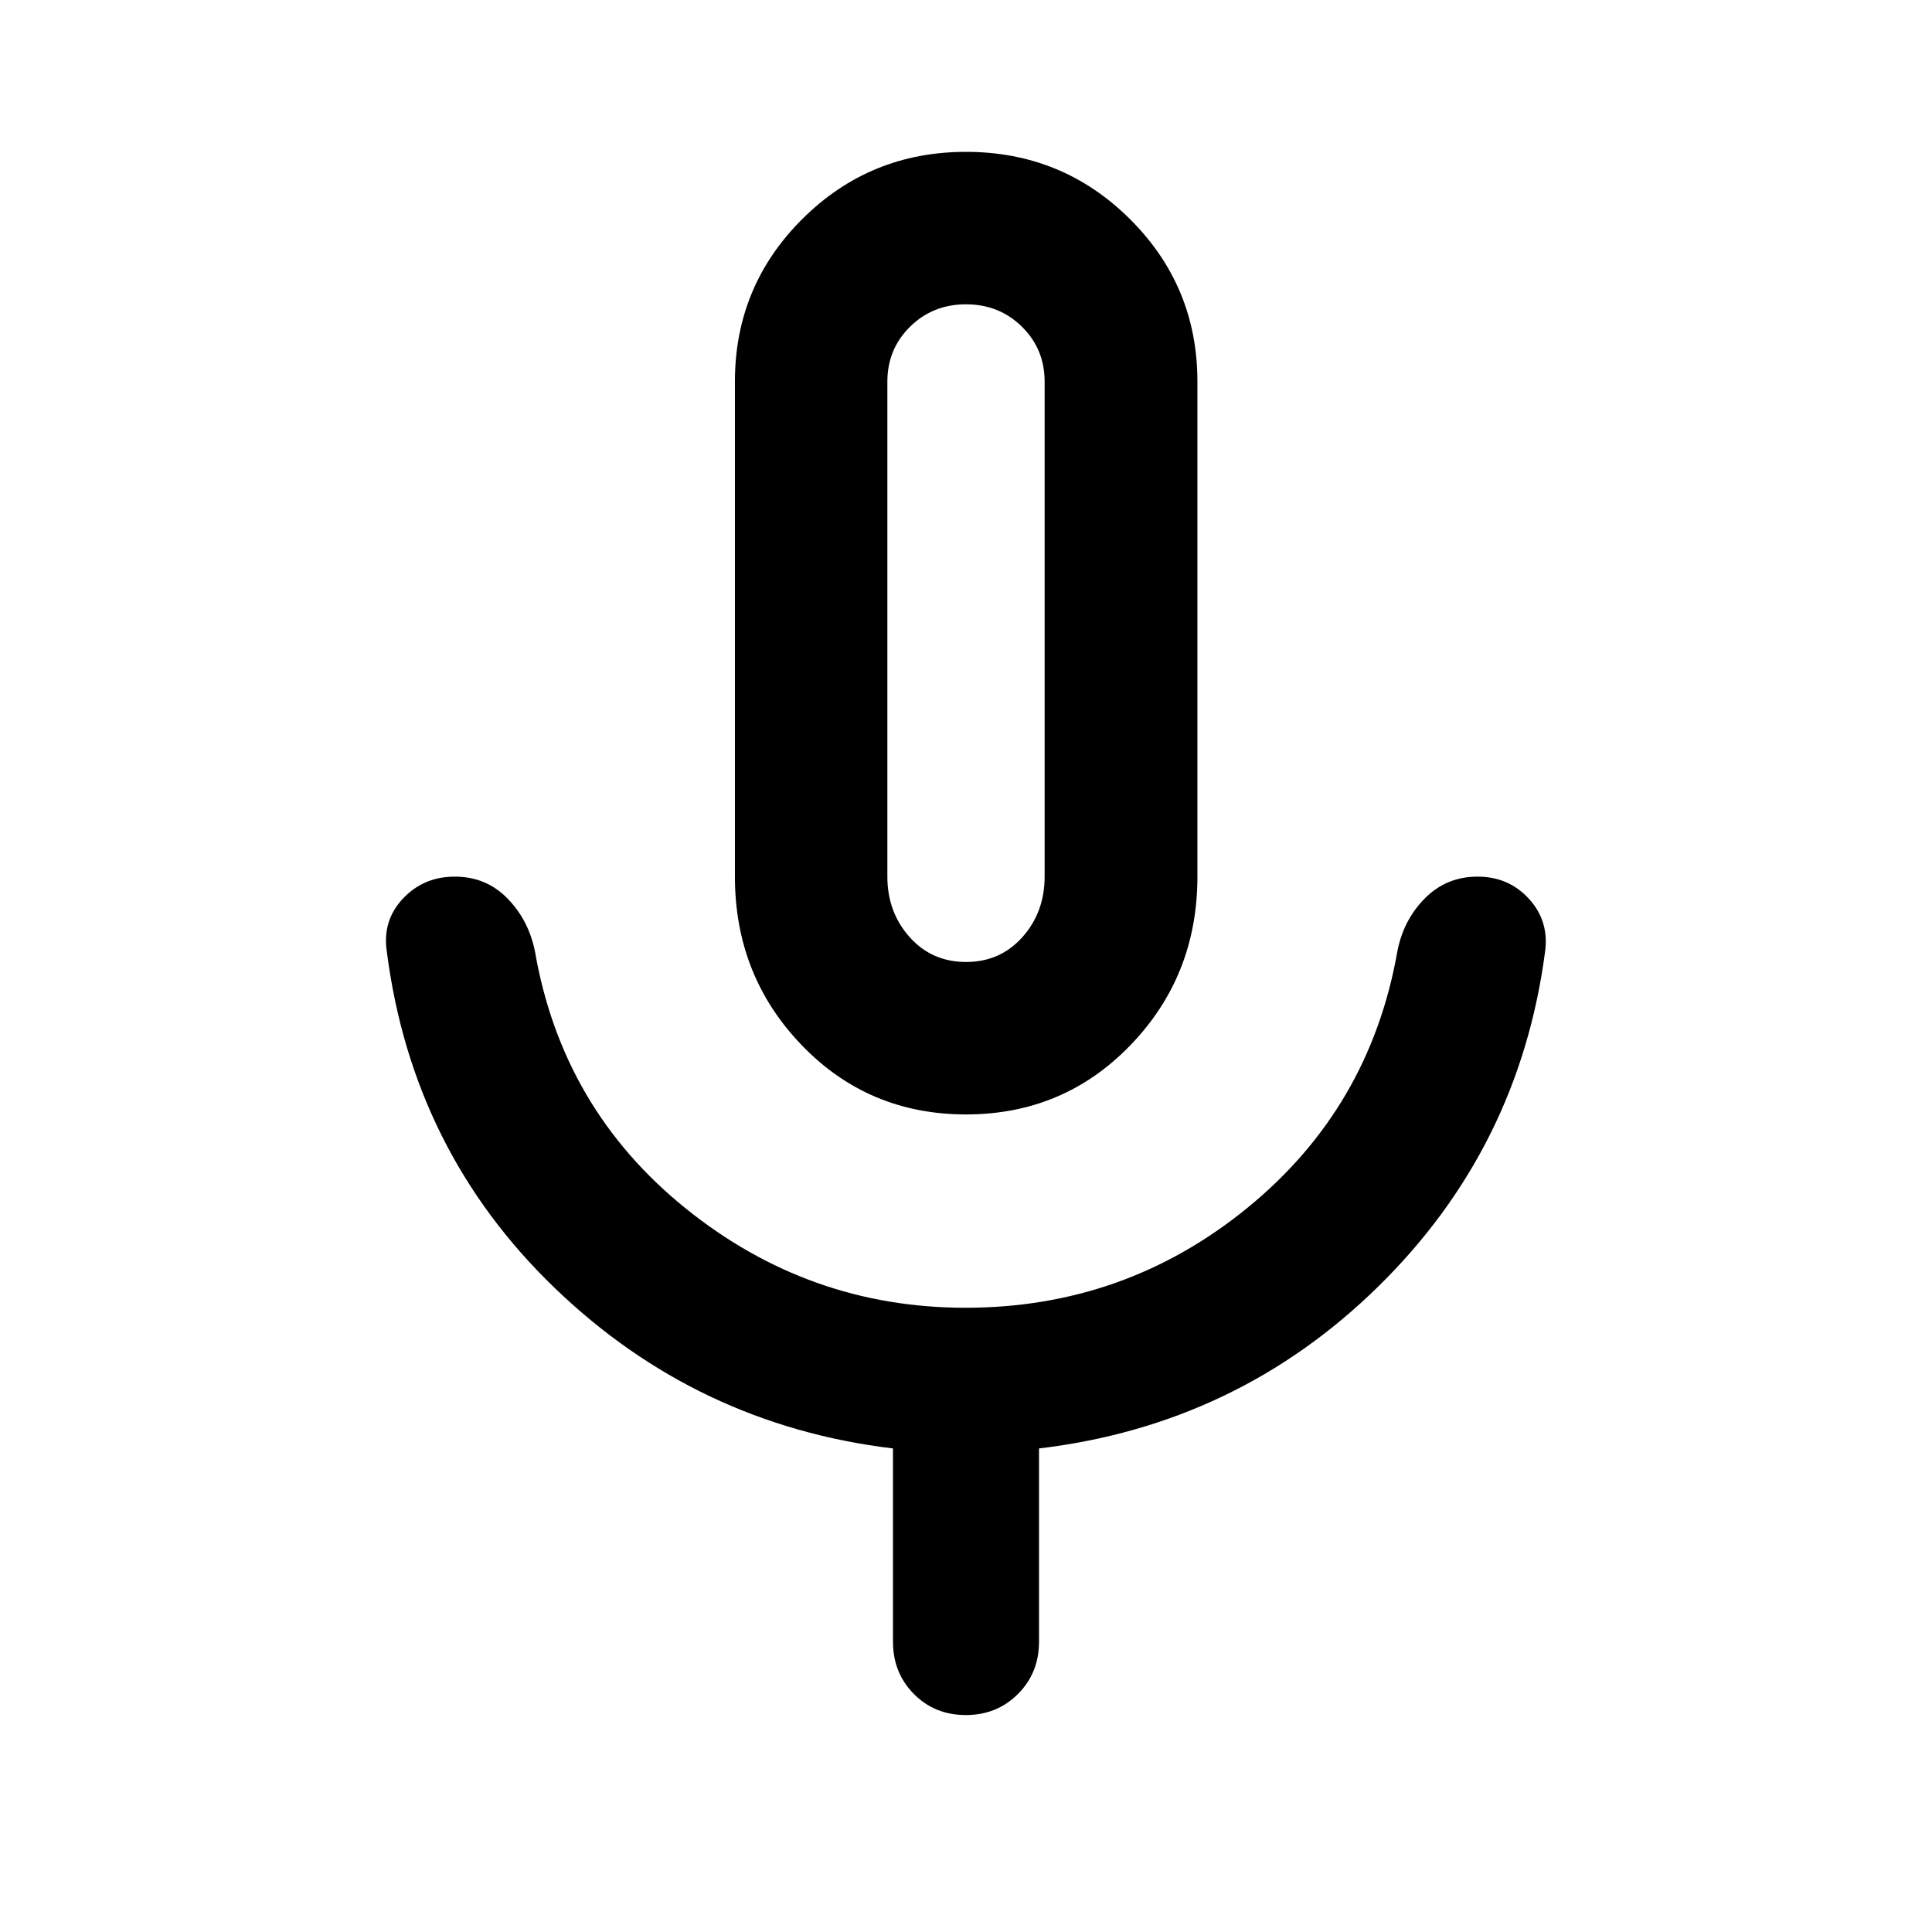 <svg xmlns="http://www.w3.org/2000/svg" height="40" viewBox="0 -960 960 960" width="40"><path d="M480-406.247q-48.522 0-81.674-34.463-33.152-34.463-33.152-83.696v-245.978q0-47.434 33.493-80.797t81.341-33.363q47.847 0 81.412 33.363 33.565 33.363 33.565 80.797v245.978q0 49.233-33.232 83.696-33.231 34.463-81.753 34.463Zm0-238.934Zm-36.282 500.935v-96.022q-97.537-11.747-168.164-79.819-70.627-68.073-83.344-167.037-2.319-15.351 7.953-26.317 10.272-10.965 25.819-10.965 15.547 0 26.123 10.79t13.721 26.398q13.543 78.131 74.781 127.584 61.237 49.453 139.15 49.453 79.2 0 140.037-49.62 60.837-49.619 74.54-127.417 2.985-15.608 13.678-26.398 10.693-10.79 26.185-10.79 15.492 0 25.582 11.085 10.091 11.085 7.931 26.437-12.876 97.471-82.884 166.17-70.007 68.699-168.544 80.446v96.022q0 15.488-10.455 25.965t-25.91 10.477q-15.456 0-25.828-10.477-10.371-10.477-10.371-25.965ZM480.017-482q16.996 0 28.026-12.375 11.029-12.375 11.029-30.031v-245.957q0-16.208-11.301-27.318Q496.47-808.79 480-808.79t-27.771 11.109q-11.301 11.11-11.301 27.318v245.957q0 17.656 11.046 30.031Q463.021-482 480.017-482Z"/></svg>